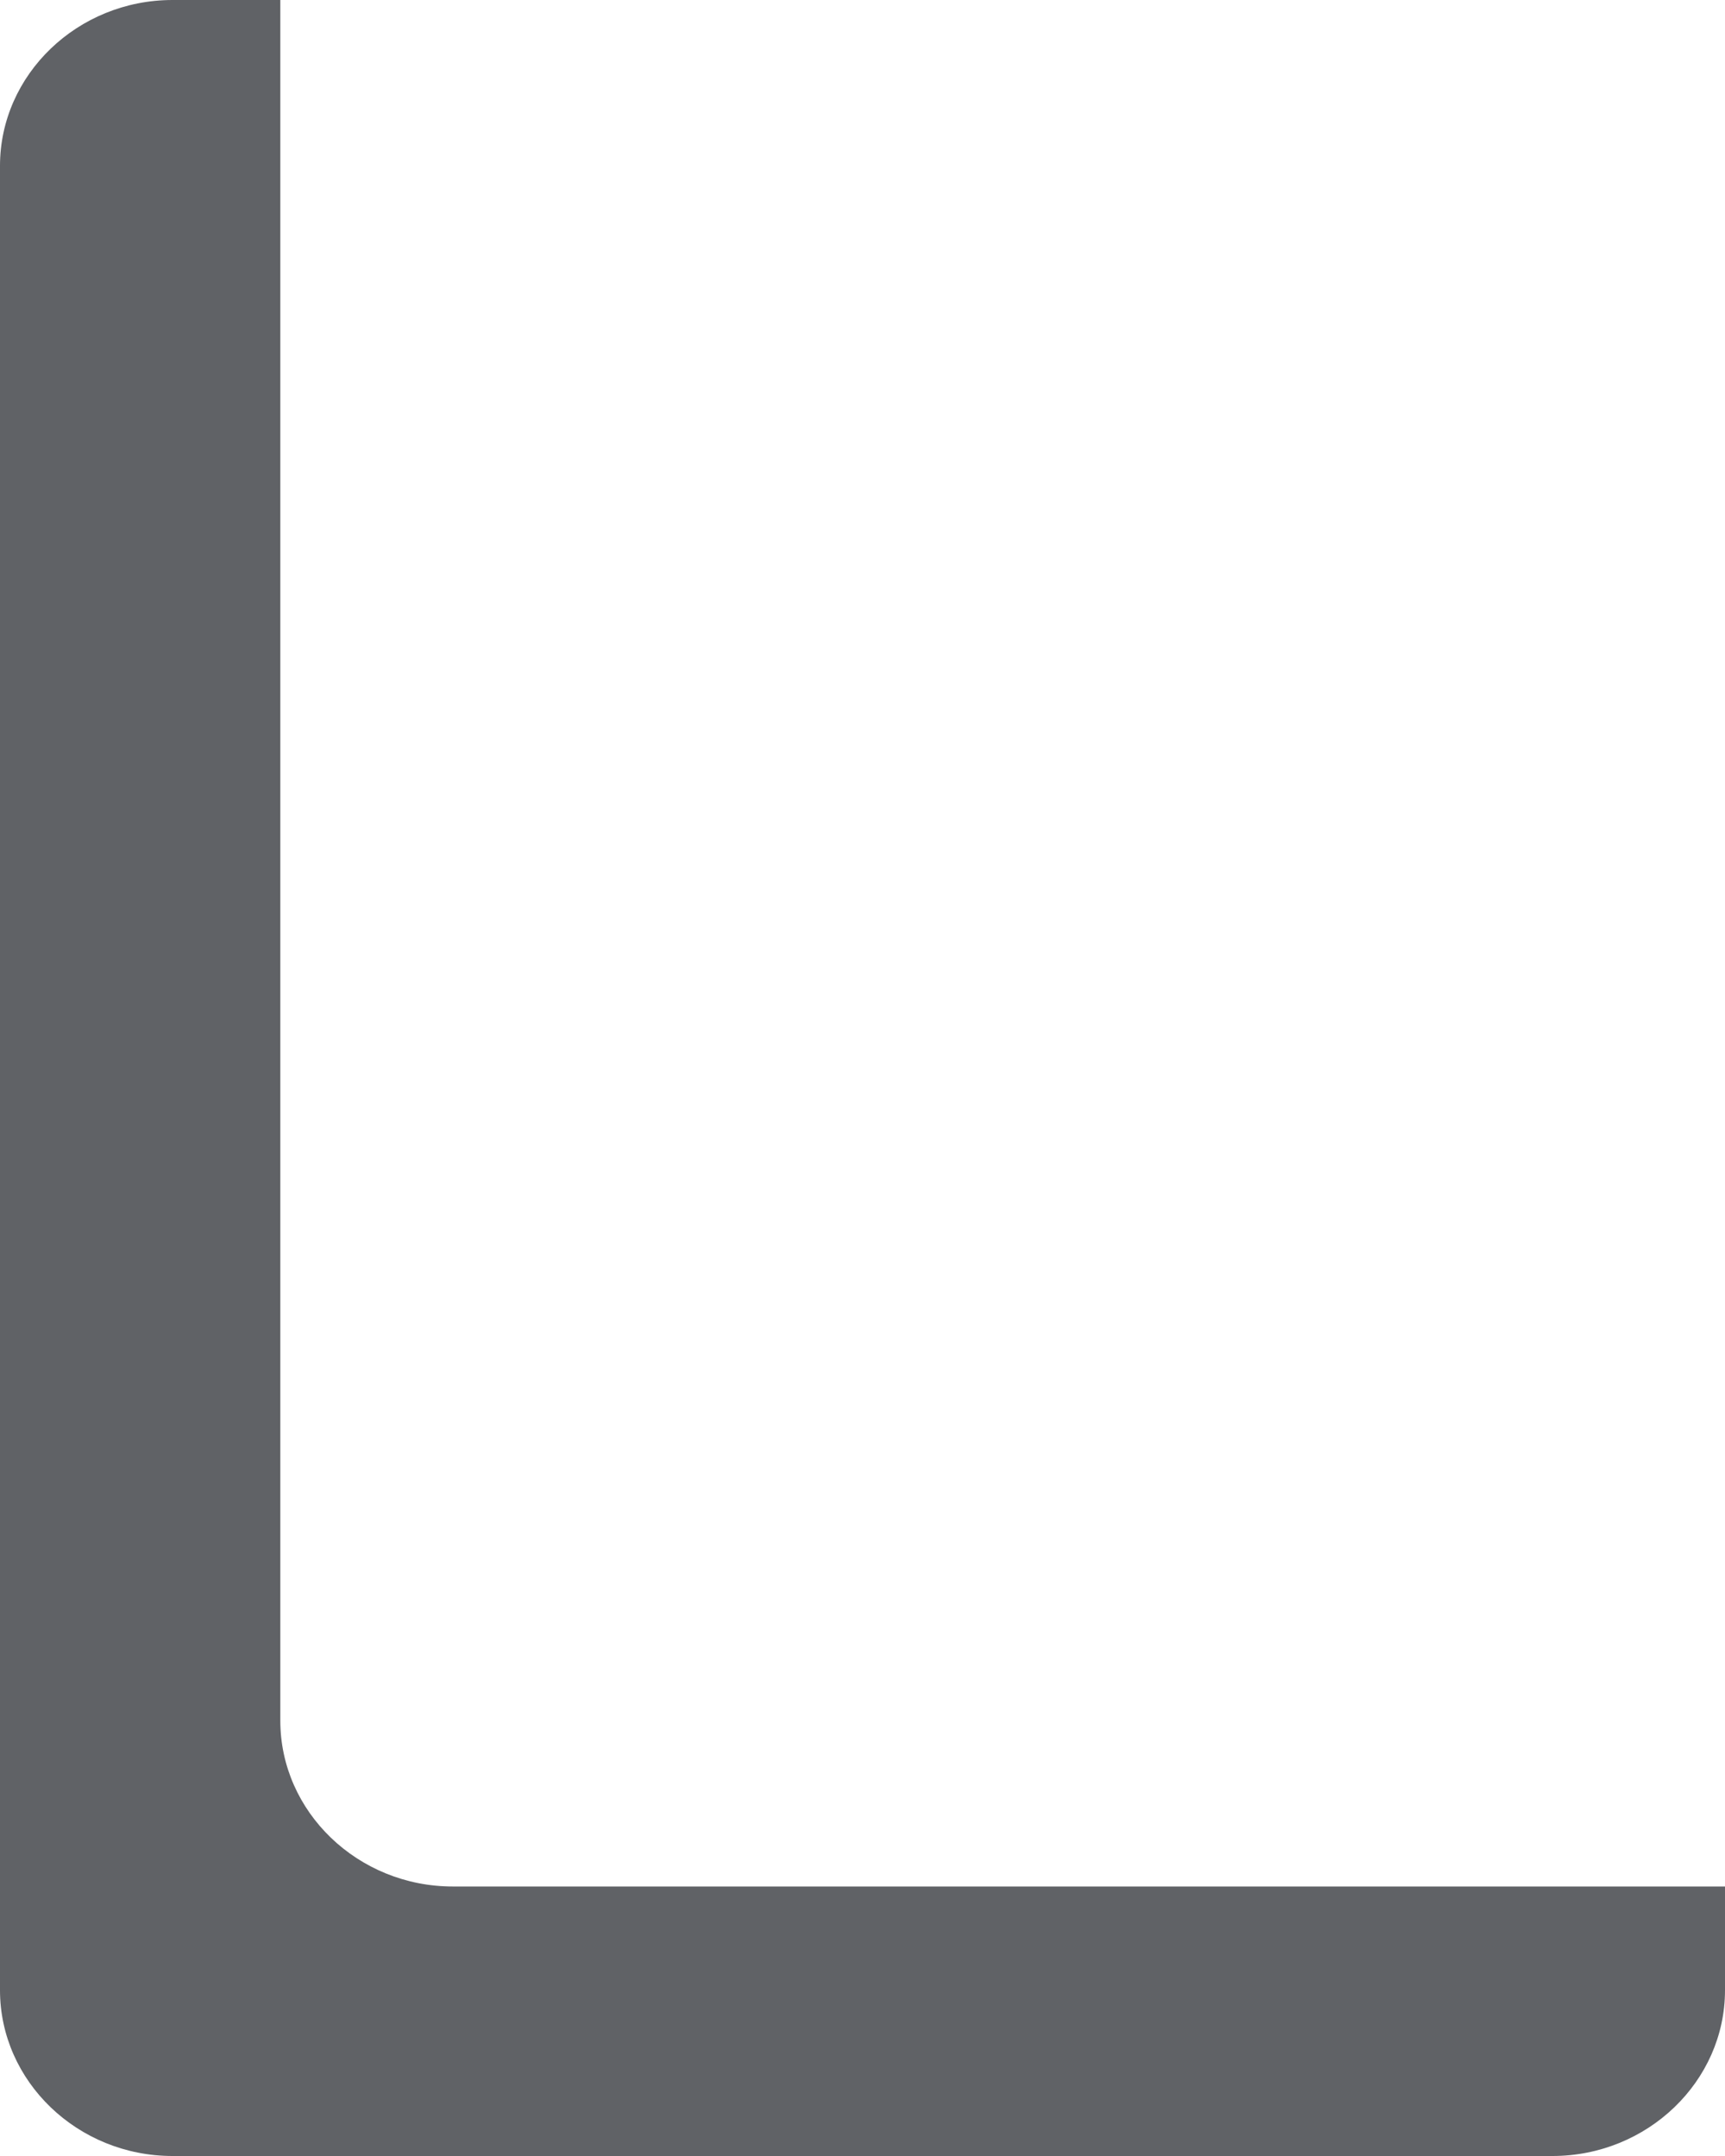 ﻿<?xml version="1.0" encoding="utf-8"?>
<svg version="1.1" xmlns:xlink="http://www.w3.org/1999/xlink" width="16px" height="20px" xmlns="http://www.w3.org/2000/svg">
  <g transform="matrix(1 0 0 1 0 -3 )">
    <path d="M 4.2 17.5  C 3.32 17.5  2.6 16.808  2.6 15.962  L 2.6 0  L 1.6 0  C 0.72 0  0 0.692  0 1.538  L 0 18.462  C 0 19.308  0.72 20  1.6 20  L 14.4 20  C 15.28 20  16 19.308  16 18.462  L 16 17.5  L 4.2 17.5  Z " fill-rule="nonzero" fill="#606266" stroke="none" transform="matrix(1 0 0 1 0 3 )" />
  </g>
</svg>